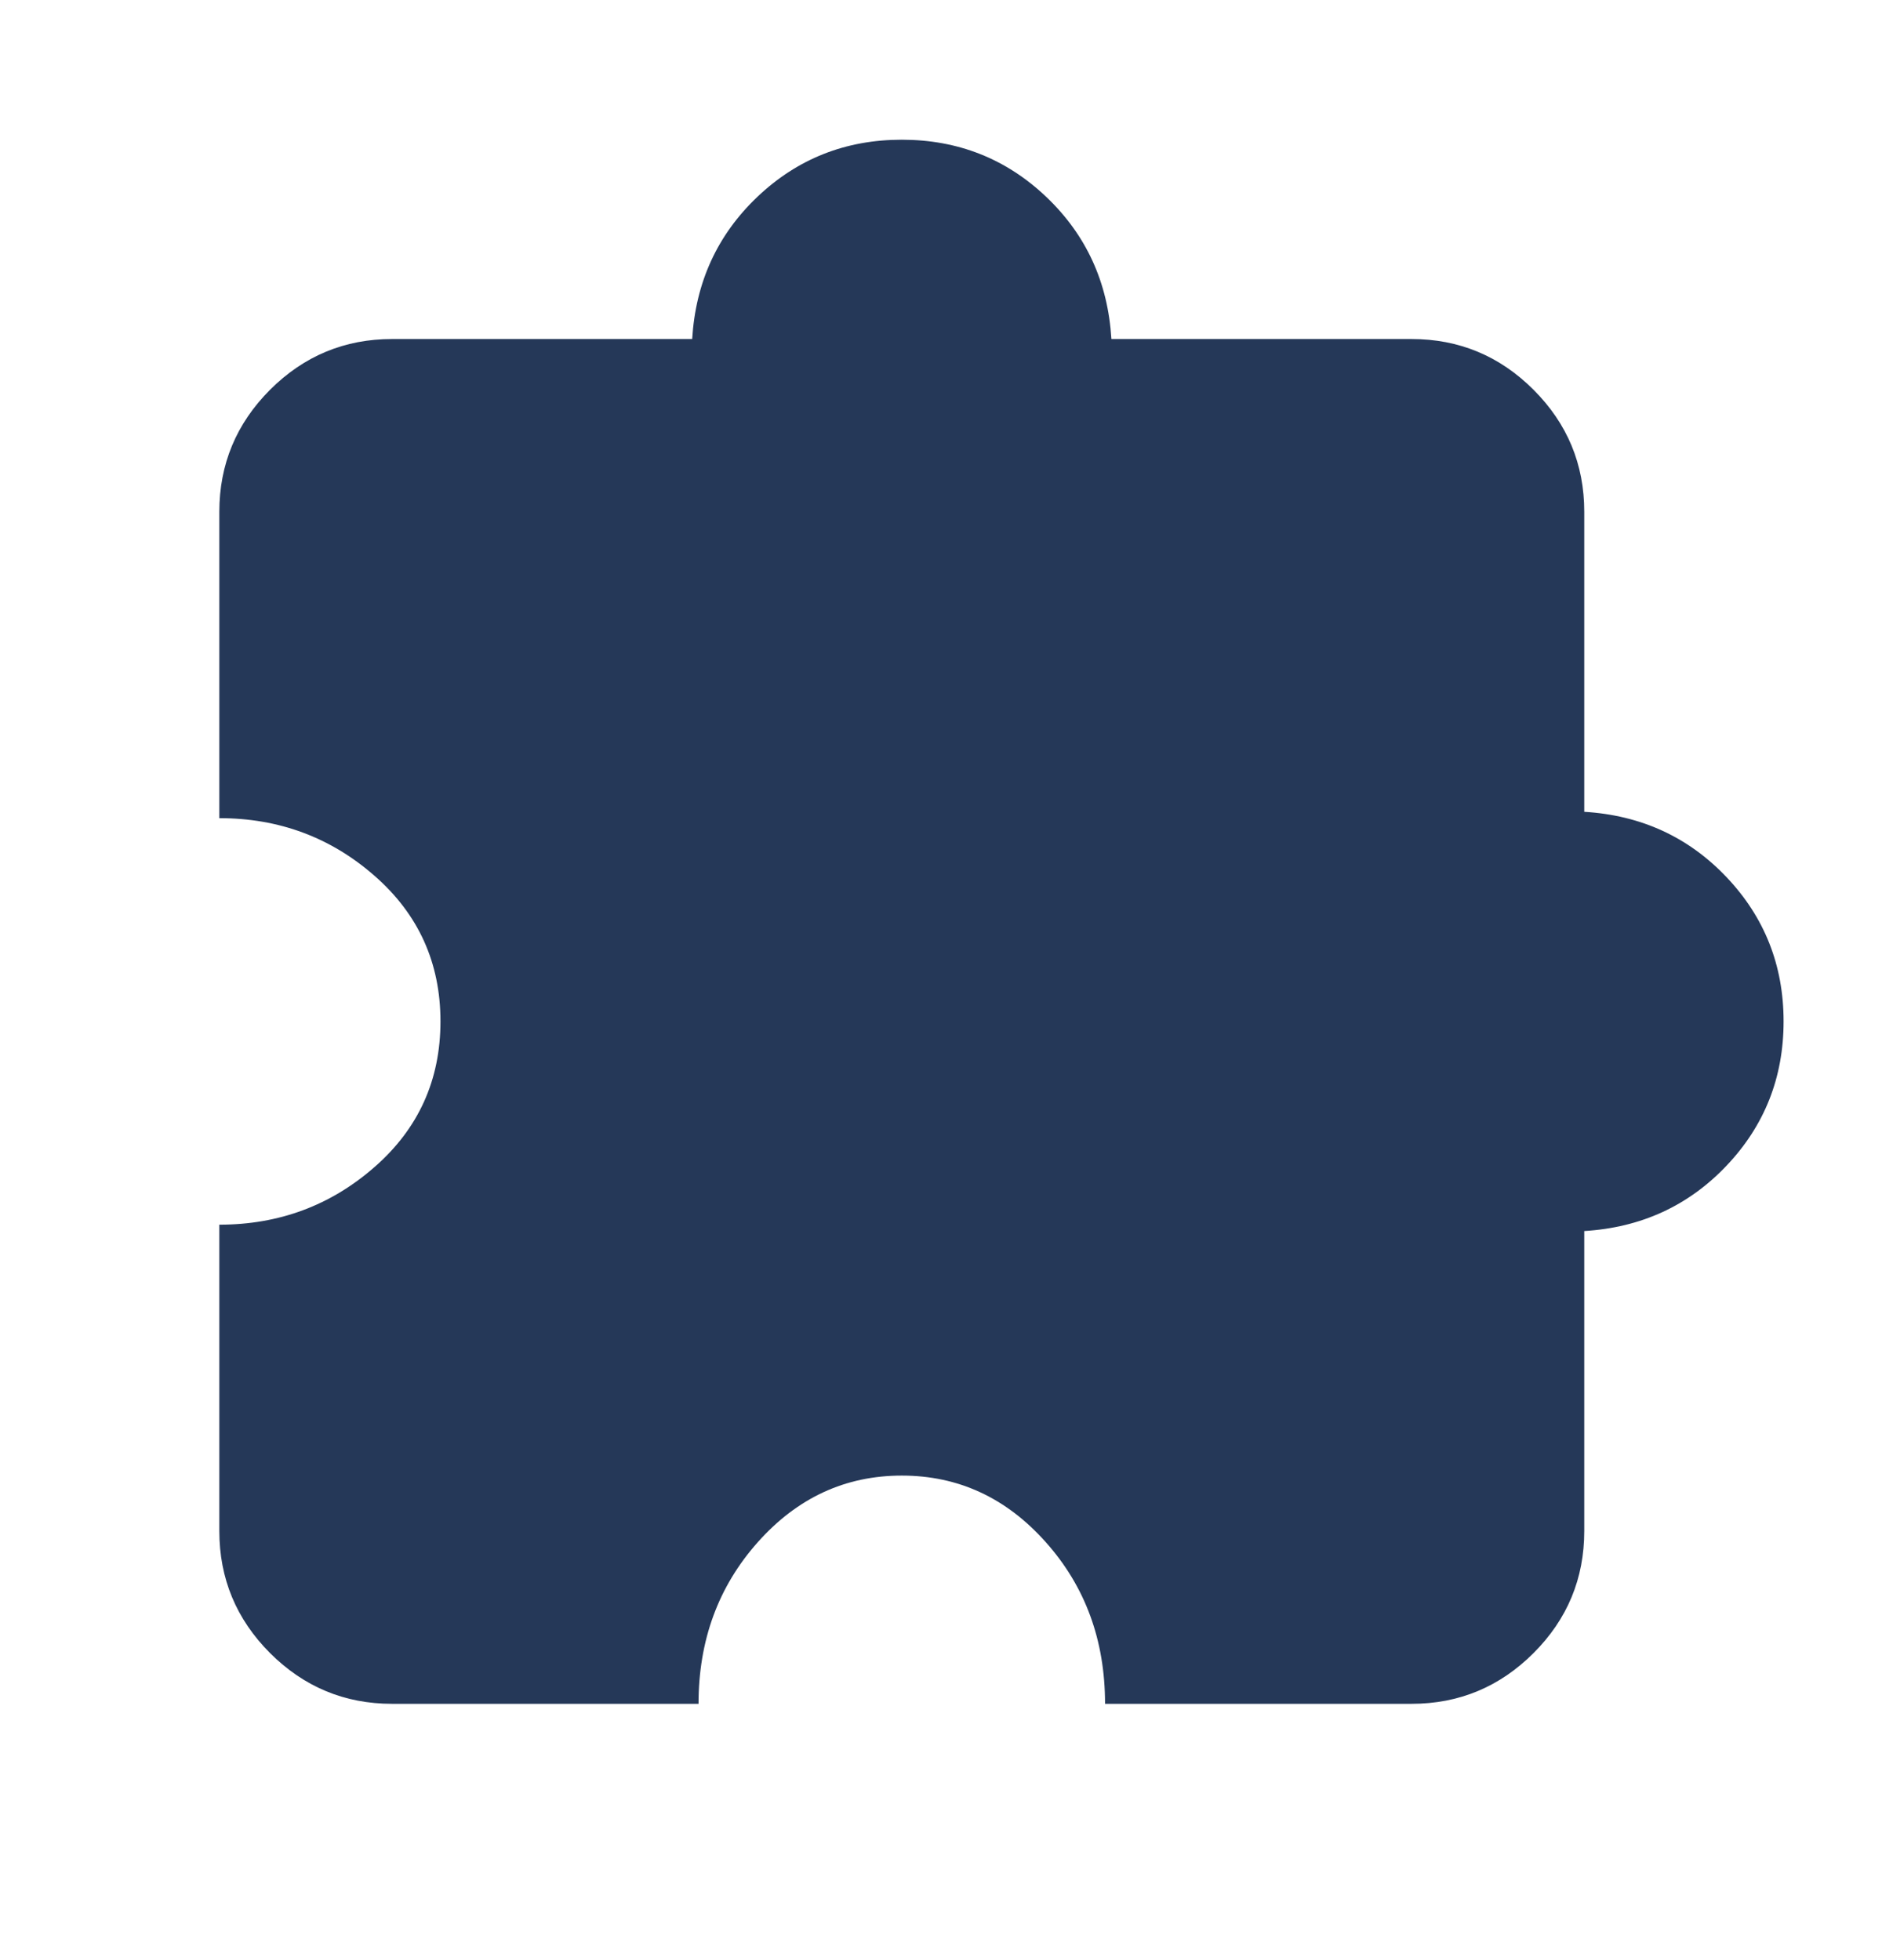 <svg width="24" height="25" viewBox="0 0 24 25" fill="none" xmlns="http://www.w3.org/2000/svg">
<path d="M8.908 21.731H5C4.394 21.731 3.876 21.515 3.444 21.084C3.013 20.652 2.797 20.133 2.797 19.527V15.62C3.557 15.62 4.217 15.375 4.777 14.884C5.337 14.394 5.617 13.775 5.617 13.027C5.617 12.28 5.337 11.661 4.777 11.171C4.217 10.68 3.557 10.435 2.797 10.435V6.527C2.797 5.922 3.013 5.403 3.444 4.971C3.876 4.54 4.394 4.324 5 4.324H8.827C8.871 3.6 9.148 2.996 9.659 2.51C10.17 2.025 10.784 1.782 11.5 1.782C12.216 1.782 12.83 2.025 13.341 2.51C13.852 2.996 14.129 3.6 14.173 4.324H18C18.606 4.324 19.125 4.54 19.556 4.971C19.988 5.403 20.203 5.922 20.203 6.527V10.354C20.927 10.398 21.532 10.676 22.017 11.187C22.502 11.698 22.745 12.312 22.745 13.027C22.745 13.743 22.502 14.357 22.017 14.868C21.532 15.379 20.927 15.657 20.203 15.701V19.527C20.203 20.133 19.988 20.652 19.556 21.084C19.125 21.515 18.606 21.731 18 21.731H14.092C14.092 20.921 13.84 20.234 13.336 19.669C12.832 19.103 12.22 18.82 11.5 18.82C10.78 18.82 10.168 19.103 9.664 19.669C9.16 20.235 8.908 20.922 8.908 21.731Z" fill="#253858"/>
</svg>
